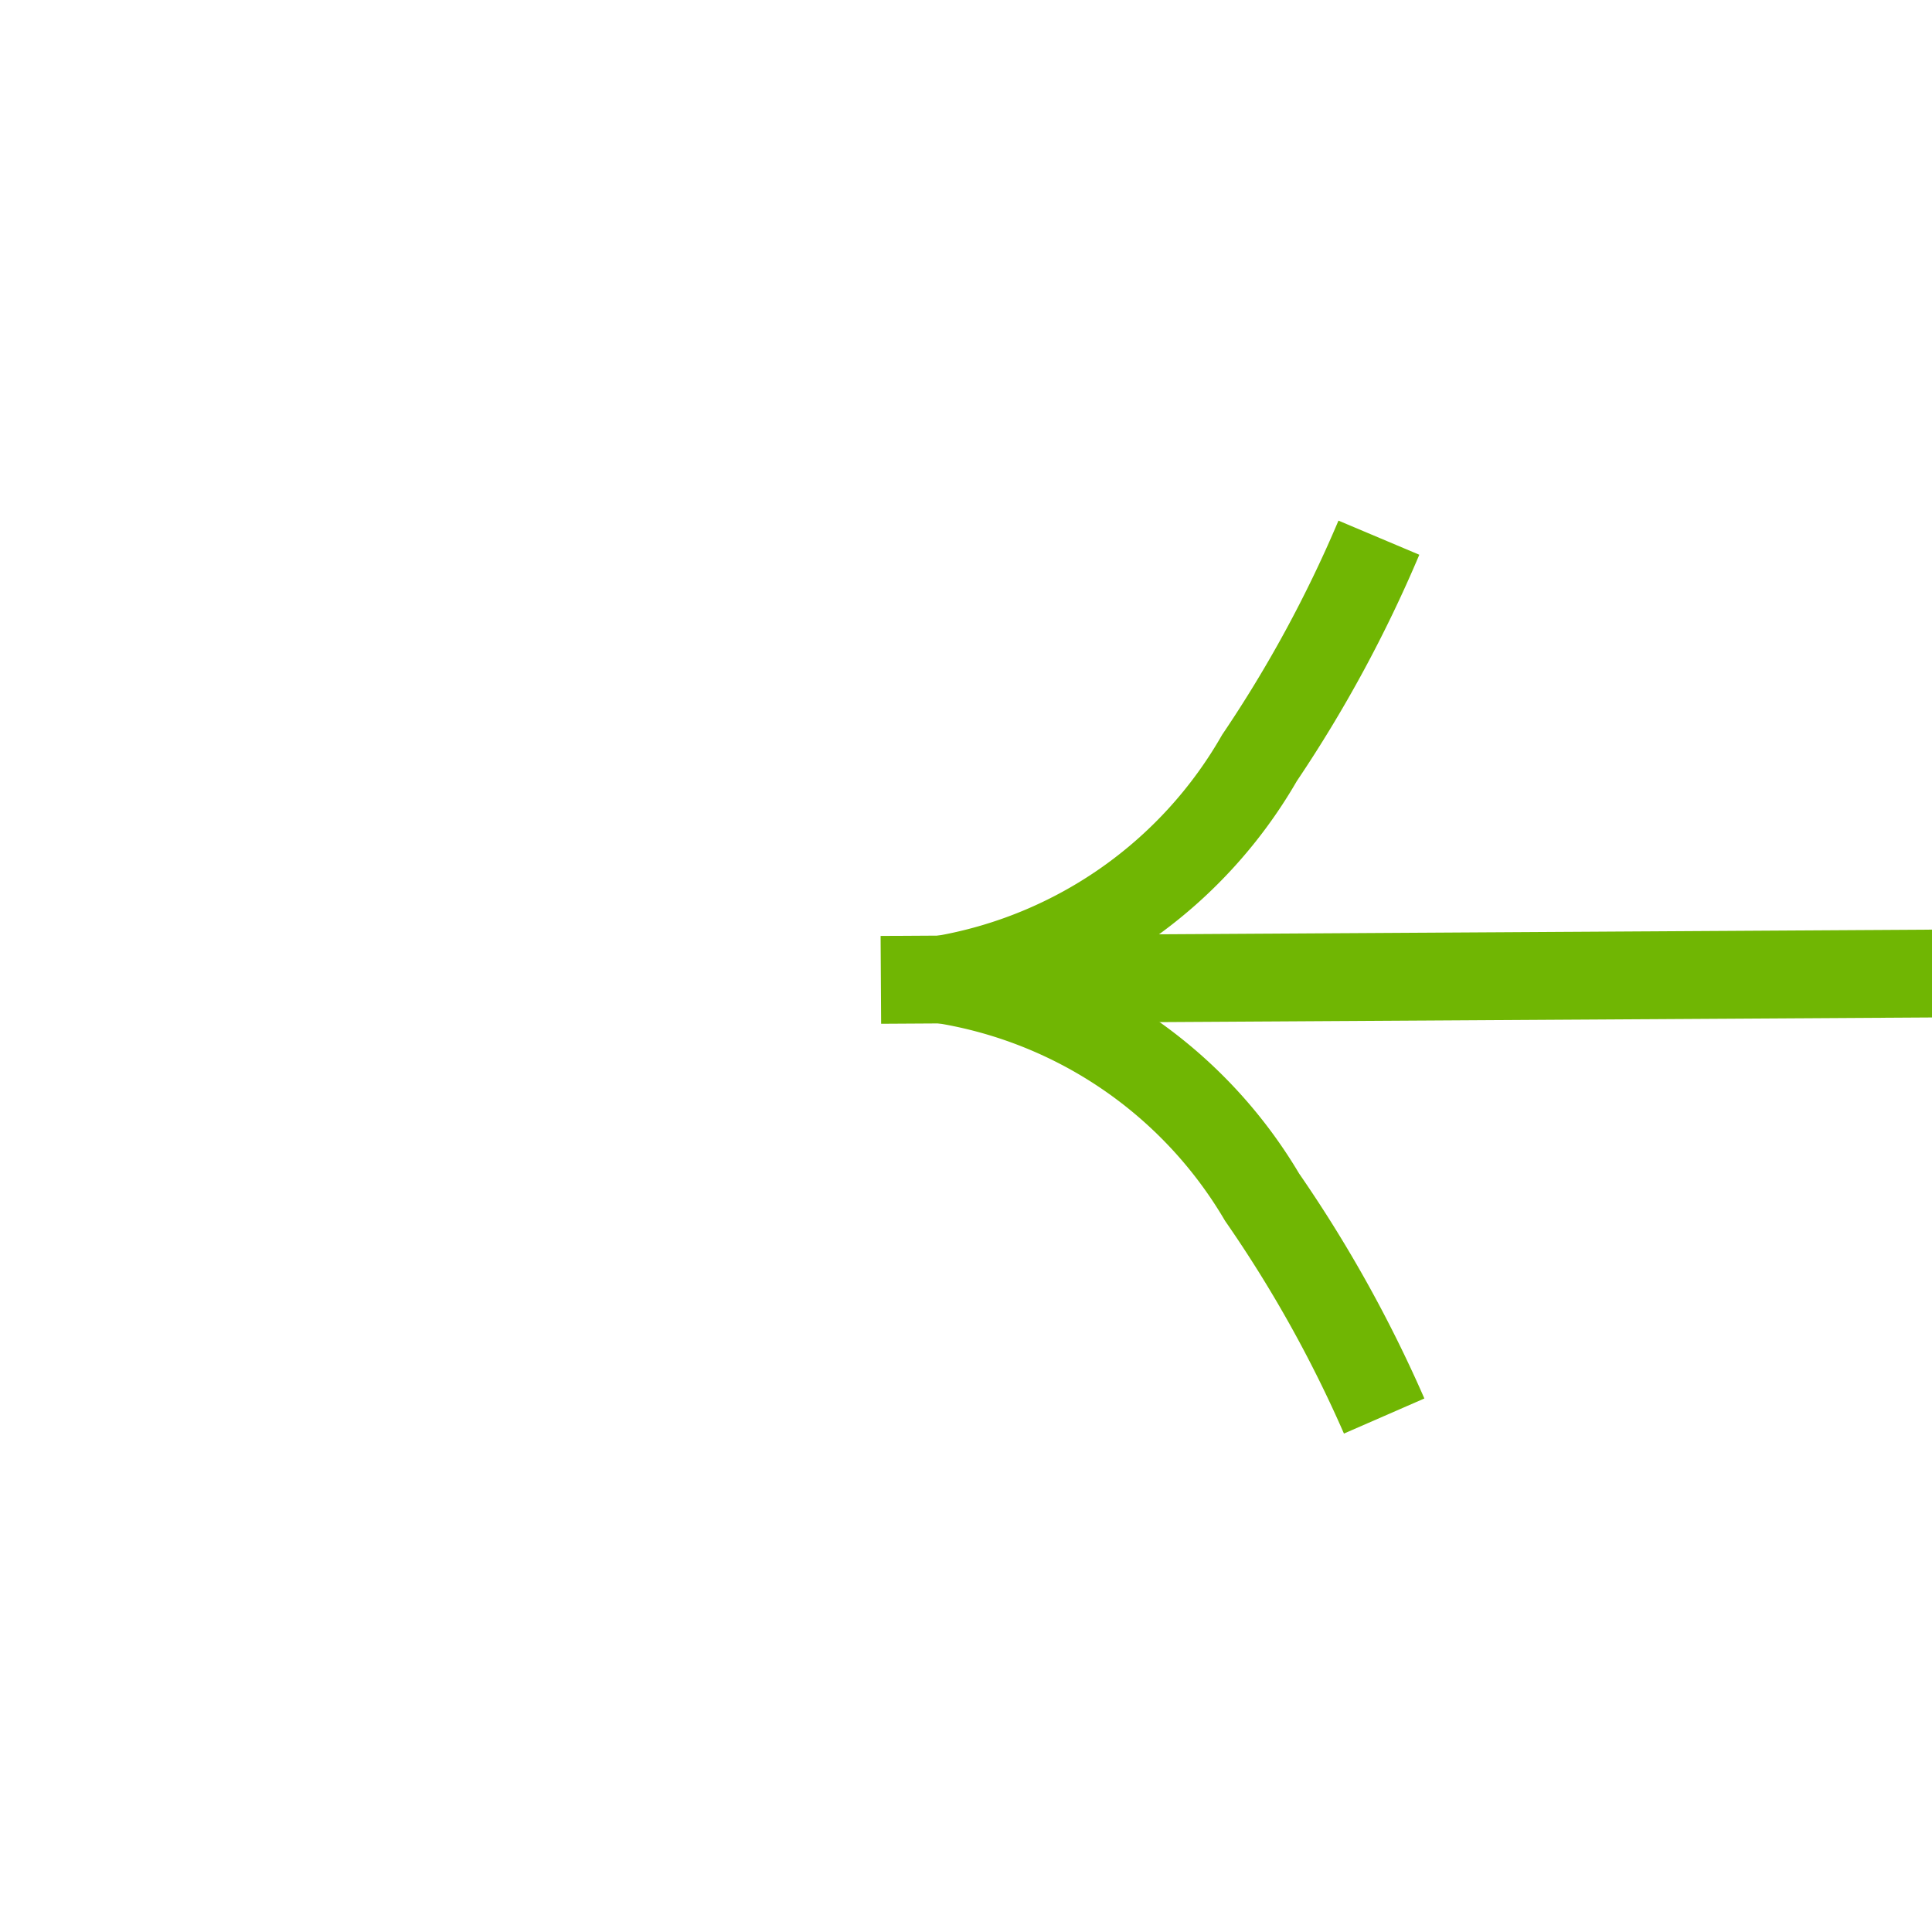 ﻿<?xml version="1.0" encoding="utf-8"?>
<svg version="1.1" xmlns:xlink="http://www.w3.org/1999/xlink" width="22px" height="22px" preserveAspectRatio="xMinYMid meet" viewBox="12 39  22 20" xmlns="http://www.w3.org/2000/svg">
  <g transform="matrix(-0.017 -1 1 -0.017 -25.591 72.852 )">
    <path d="M 17.697 54.159  A 15.24 15.24 0 0 0 20.267 52.748 A 5.67 5.67 0 0 0 22.5 50.333 A 5.67 5.67 0 0 0 24.733 52.748 A 15.24 15.24 0 0 0 27.303 54.159 L 27.697 53.241  A 14.24 14.24 0 0 1 25.267 51.902 A 4.67 4.67 0 0 1 22.993 48.618 A 0.5 0.5 0 0 0 22.5 48.2 A 0.5 0.5 0 0 0 22.007 48.618 A 4.67 4.67 0 0 1 19.733 51.902 A 14.24 14.24 0 0 1 17.303 53.241 L 17.697 54.159  Z " fill-rule="nonzero" fill="#70b603" stroke="none" transform="matrix(1 0.011 -0.011 1 0.906 -0.237 )" />
    <path d="M 22.5 48  L 22.5 120  " stroke-width="1" stroke="#70b603" fill="none" transform="matrix(1 0.011 -0.011 1 0.906 -0.237 )" />
  </g>
</svg>